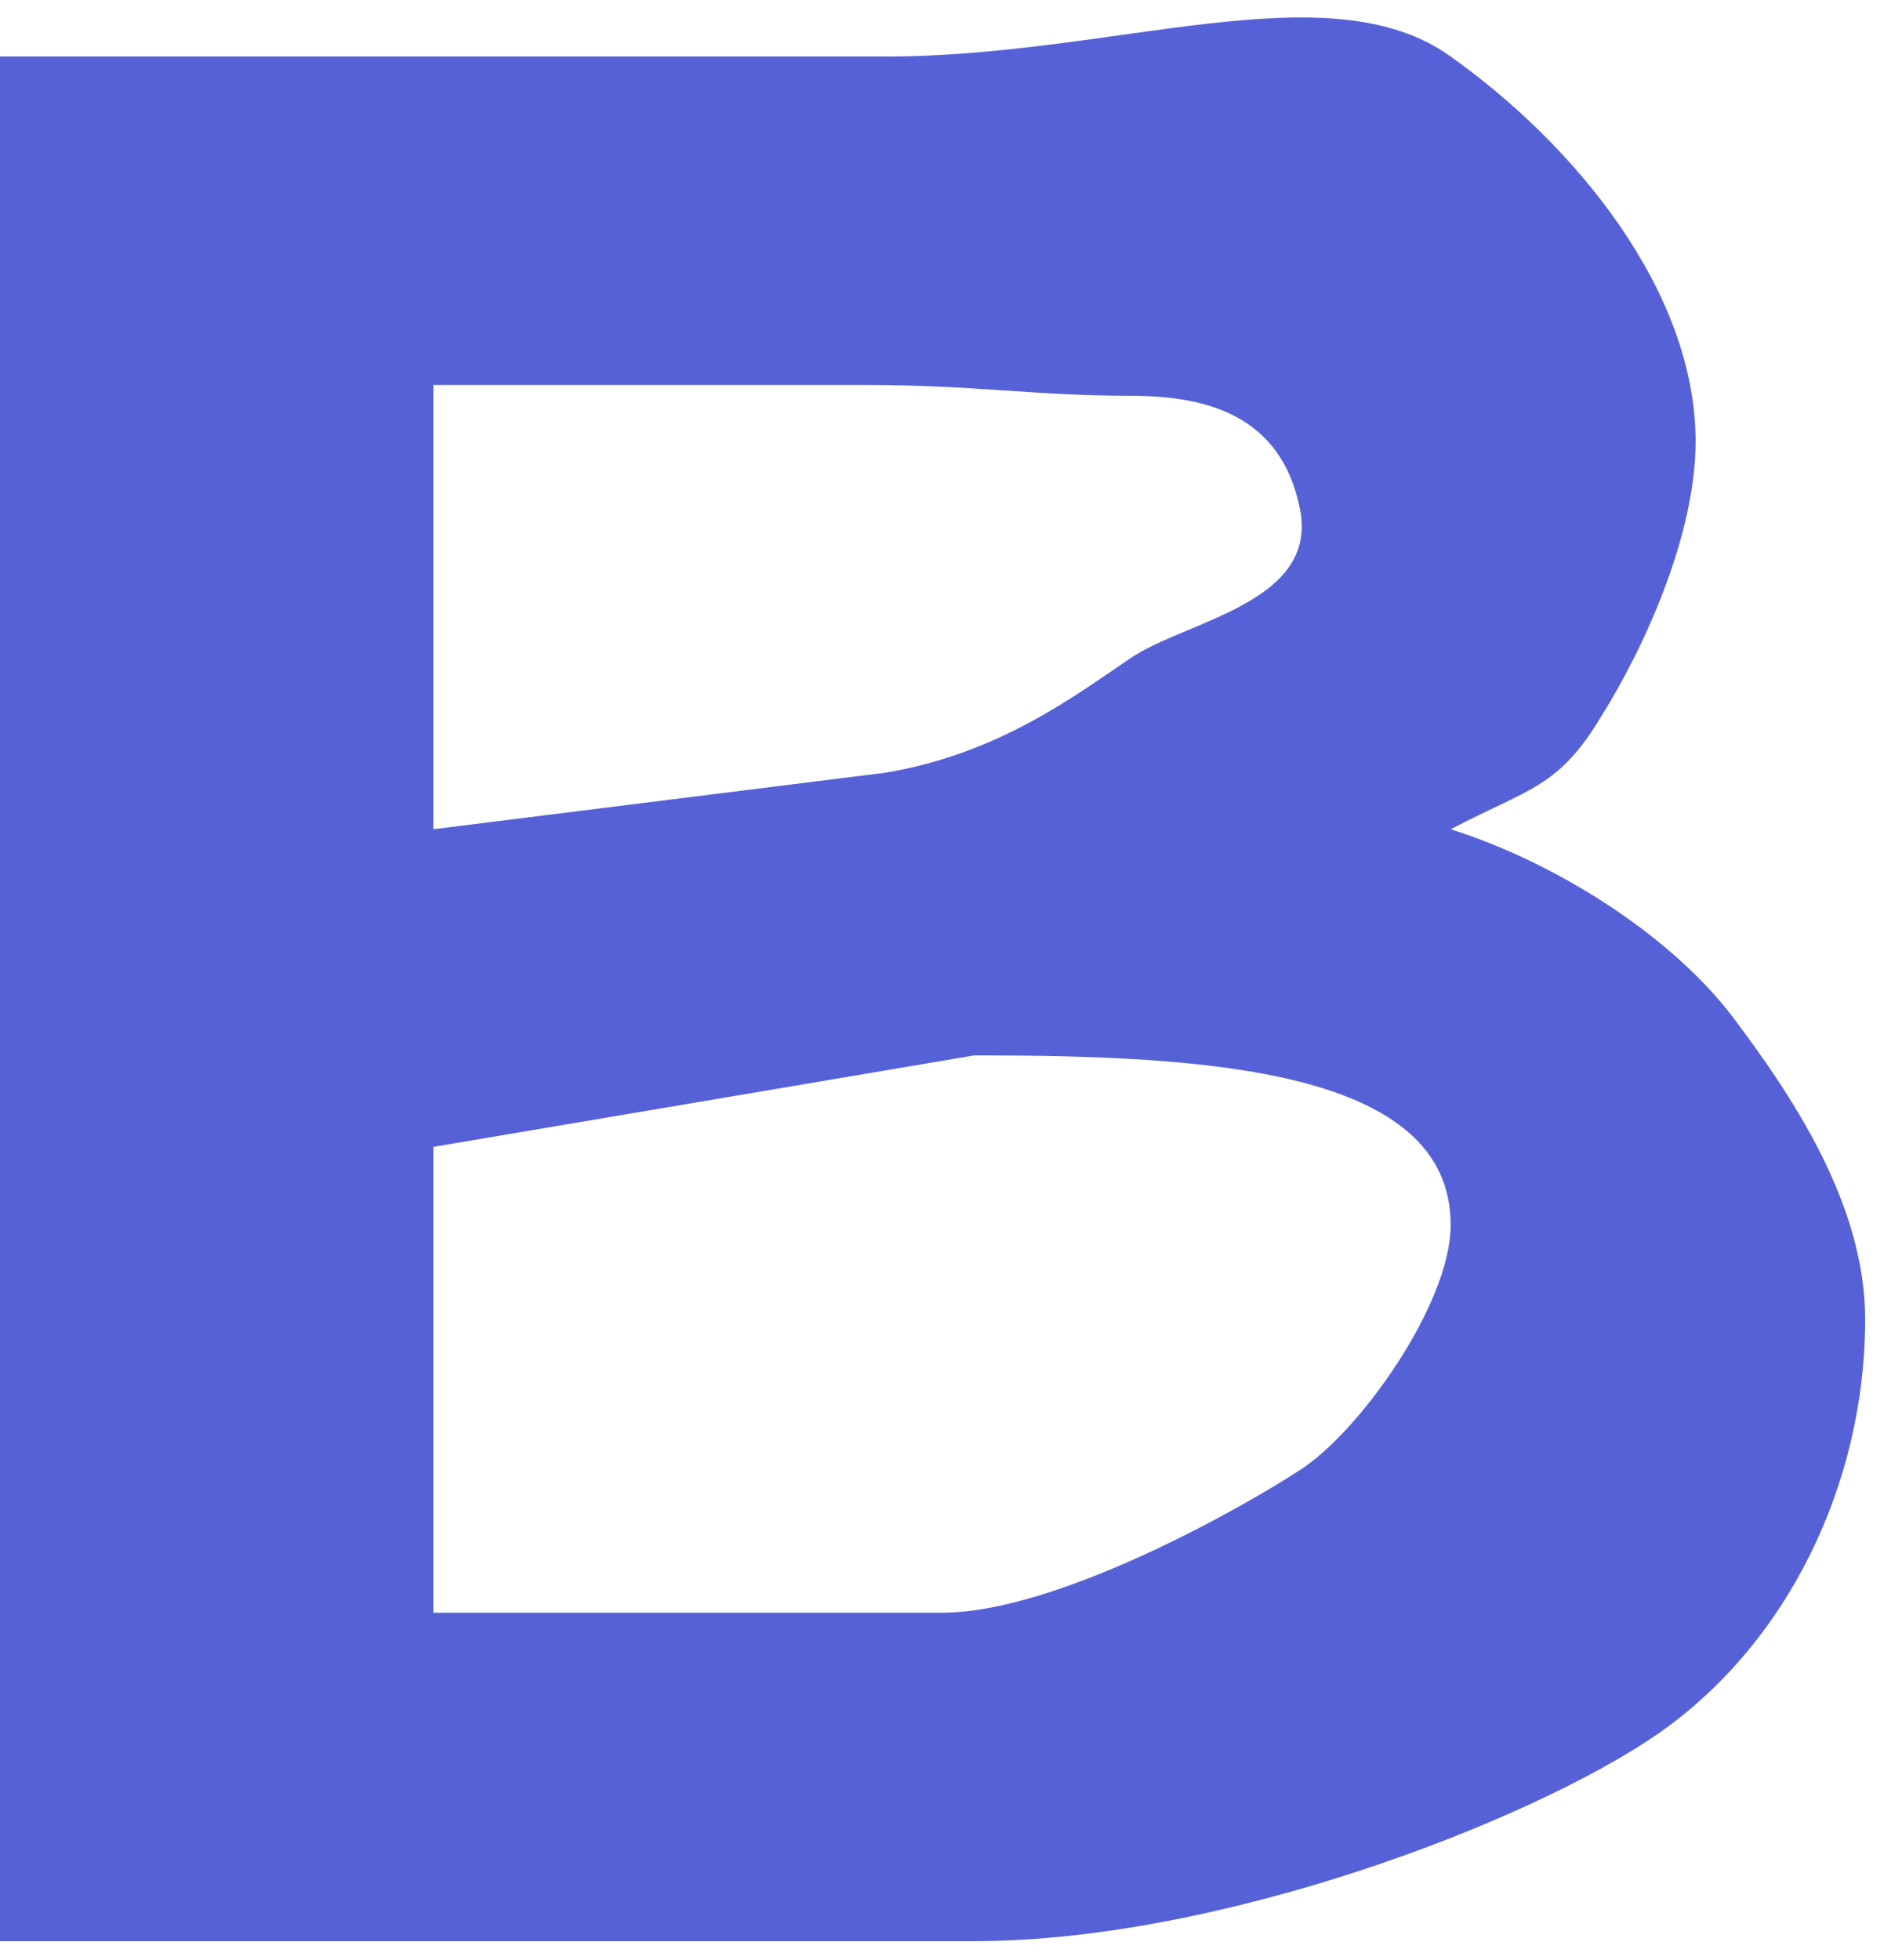 <svg width="50" height="52" viewBox="0 0 50 52" fill="none" xmlns="http://www.w3.org/2000/svg">
<path d="M38.5 22C41.357 22.905 44.381 24.857 46 27C47.5 29 49.5 31.905 49.5 35C49.5 39.381 47.429 43.619 44 46C40.619 48.333 32.381 51.5 25.857 51.5H0V1.5L23.5 1.5C29.595 1.5 35.262 -0.833 38.5 1.5C41.786 3.833 45 7.714 45 11.714C45 14.143 43.691 17.095 42.5 19C41.357 20.905 40.595 20.905 38.5 22ZM11.5 10.214V22L23.5 20.5C26.5 20 28.524 18.463 30 17.463C31.476 16.463 35 16 34.5 13.5C34 11 32 10.5 30 10.5C27.443 10.5 25.857 10.214 23 10.214H11.5ZM25 42.786C28.048 42.786 32.976 40 34.5 39C36.071 38 38.5 34.595 38.5 32.5C38.5 28.357 32 28 25.857 28L11.5 30.428V42.786H25Z" fill="#5761D7"/>
</svg>
